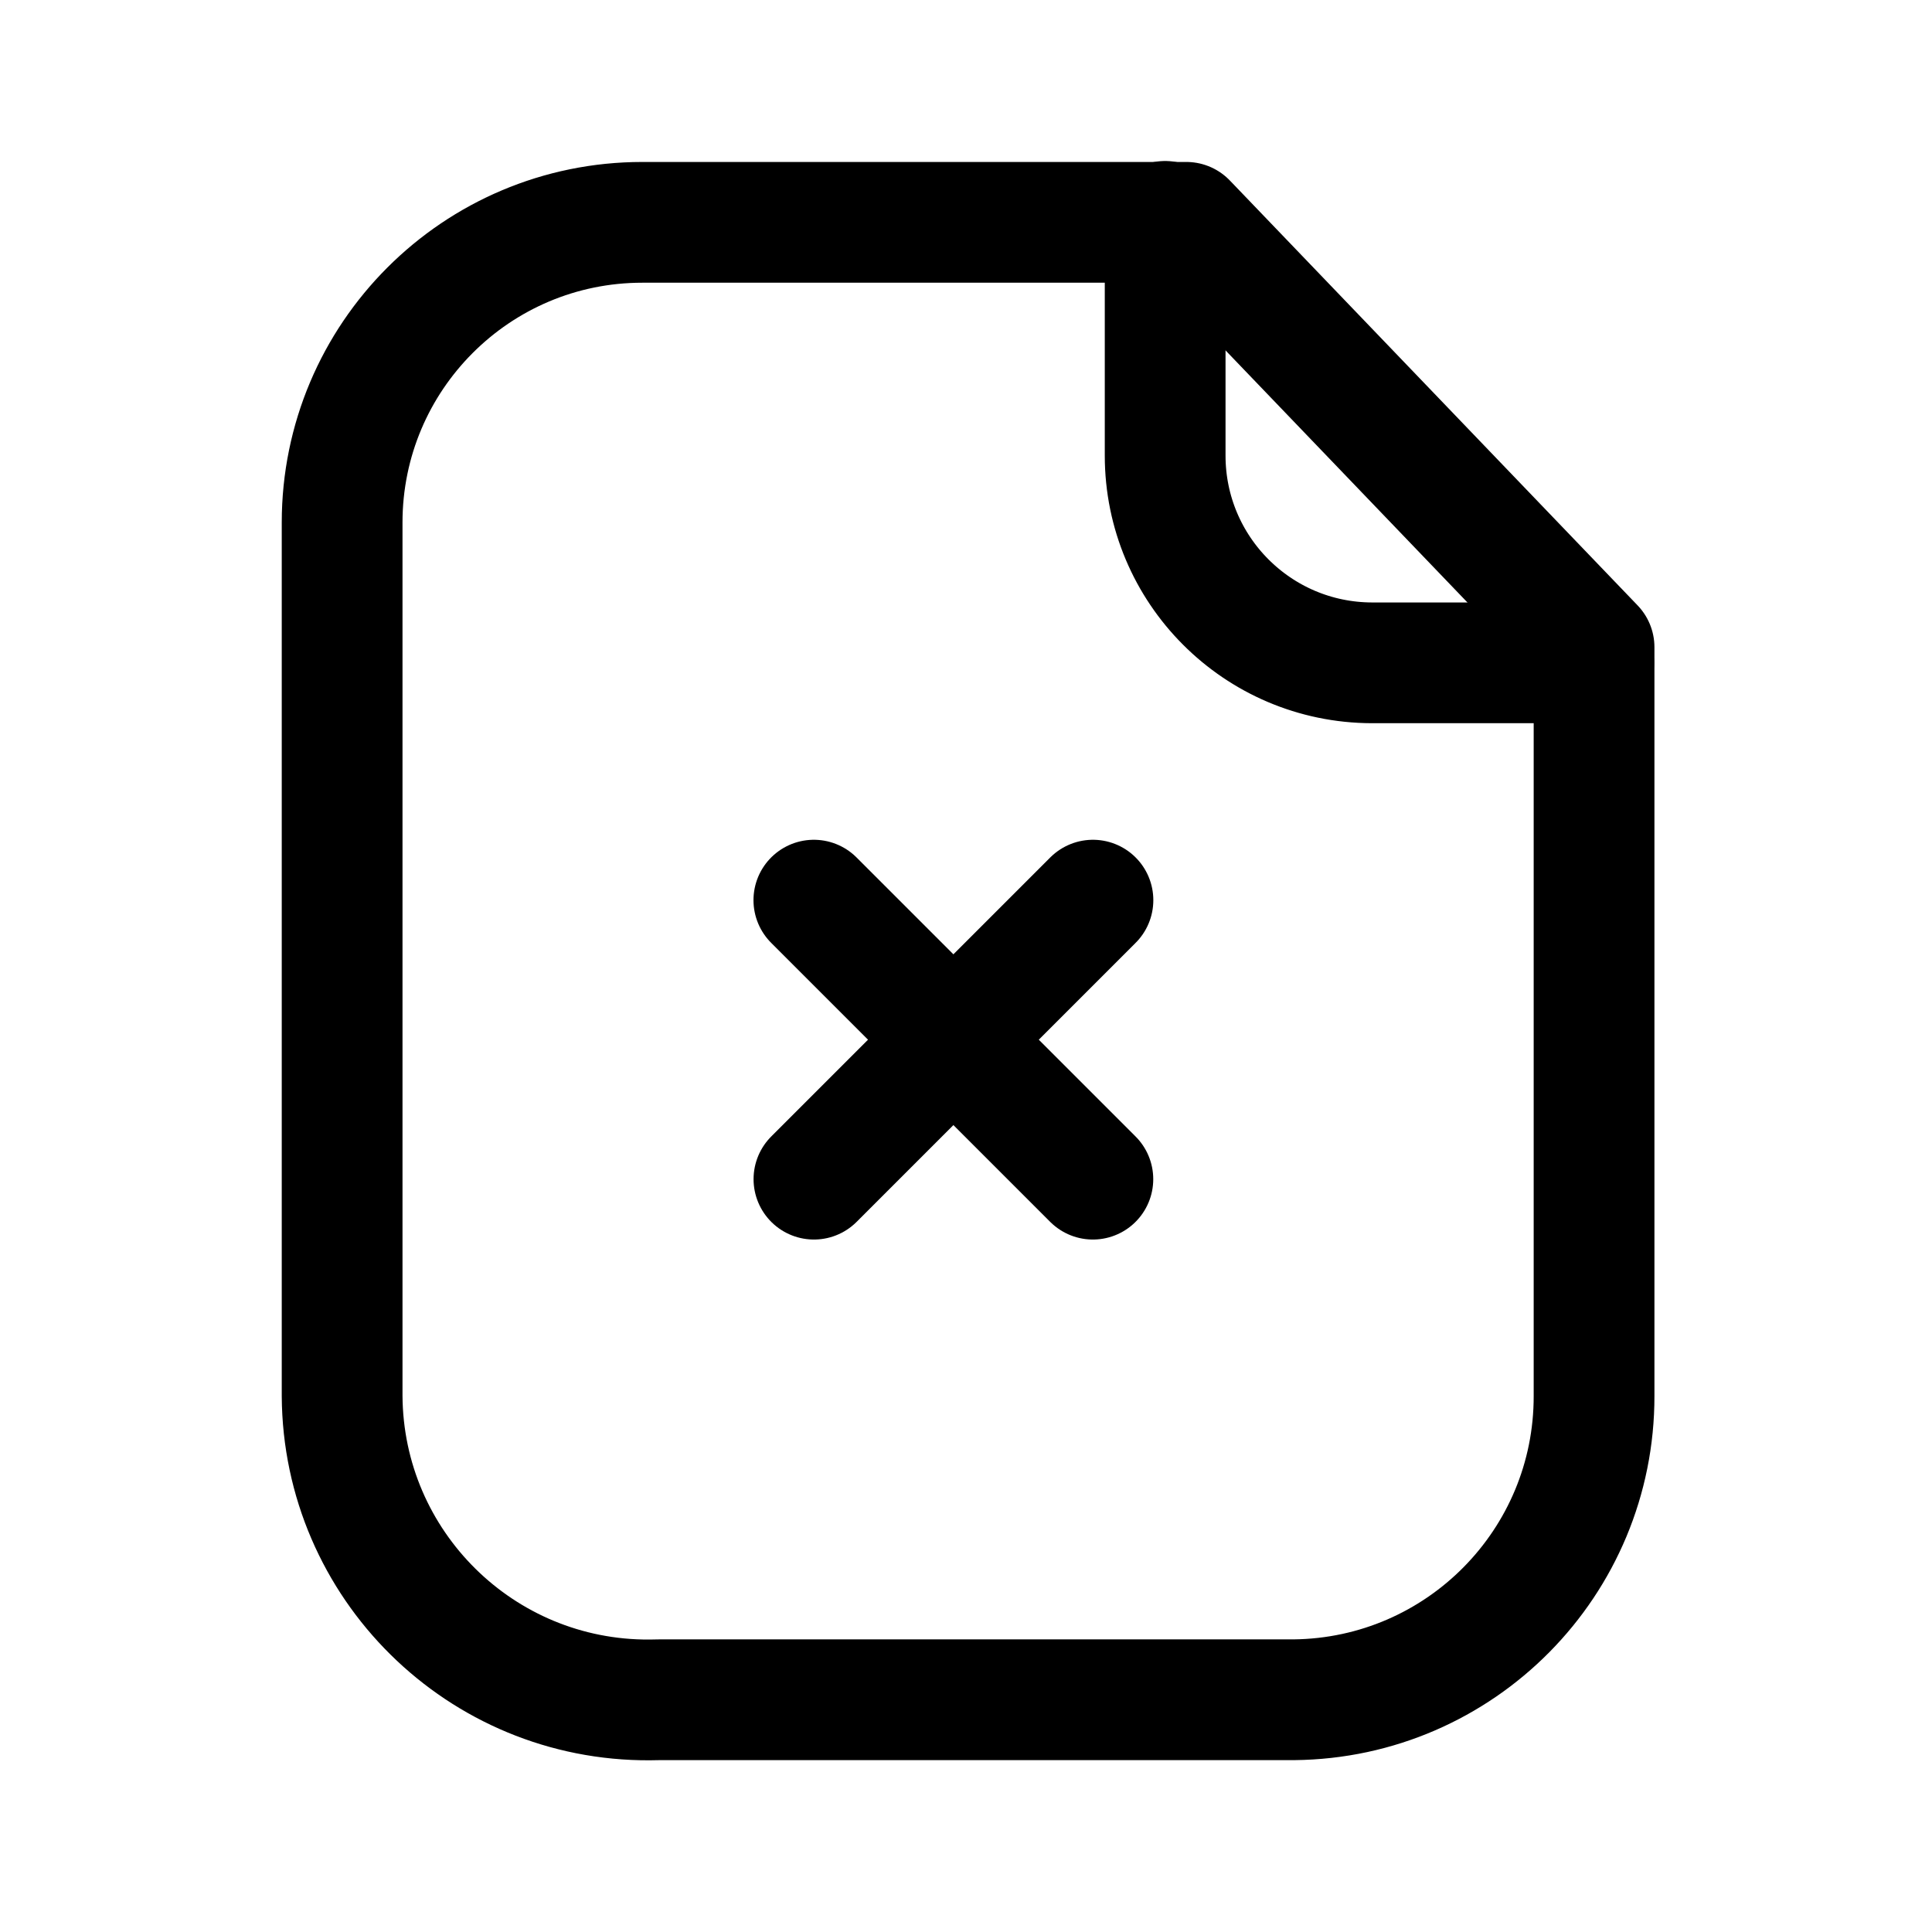 <?xml version="1.0" encoding="UTF-8"?>
<svg width="24px" height="24px" viewBox="0 0 24 24" version="1.1" xmlns="http://www.w3.org/2000/svg" xmlns:xlink="http://www.w3.org/1999/xlink">
    <title>Iconly/Light/Paper Fail</title>
    <g id="Iconly/Light/Paper-Fail" stroke="none" stroke-width="1" fill="none" fill-rule="evenodd" stroke-linecap="round" stroke-linejoin="round">
        <g id="Paper-Fail" transform="translate(3.5, 2)" stroke="#000000" stroke-width="1.5">
            <path d="M11.237,0.762 L4.479,0.762 C2.419,0.762 0.75,2.432 0.75,4.491 L0.75,15.34 C0.762,17.439 2.473,19.13 4.572,19.117 C4.612,19.117 4.651,19.116 4.69,19.115 L12.573,19.115 C14.641,19.094 16.306,17.409 16.302,15.34 L16.302,6.04 L11.237,0.762 Z" id="Stroke-1"></path>
            <path d="M10.974,0.75 L10.974,3.659 C10.974,5.079 12.122,6.23 13.542,6.234 L16.297,6.234" id="Stroke-3"></path>
            <line x1="10.076" y1="12.648" x2="6.61" y2="9.182" id="Stroke-5"></line>
            <line x1="6.611" y1="12.648" x2="10.077" y2="9.182" id="Stroke-7"></line>
        </g>
    </g>
</svg>
